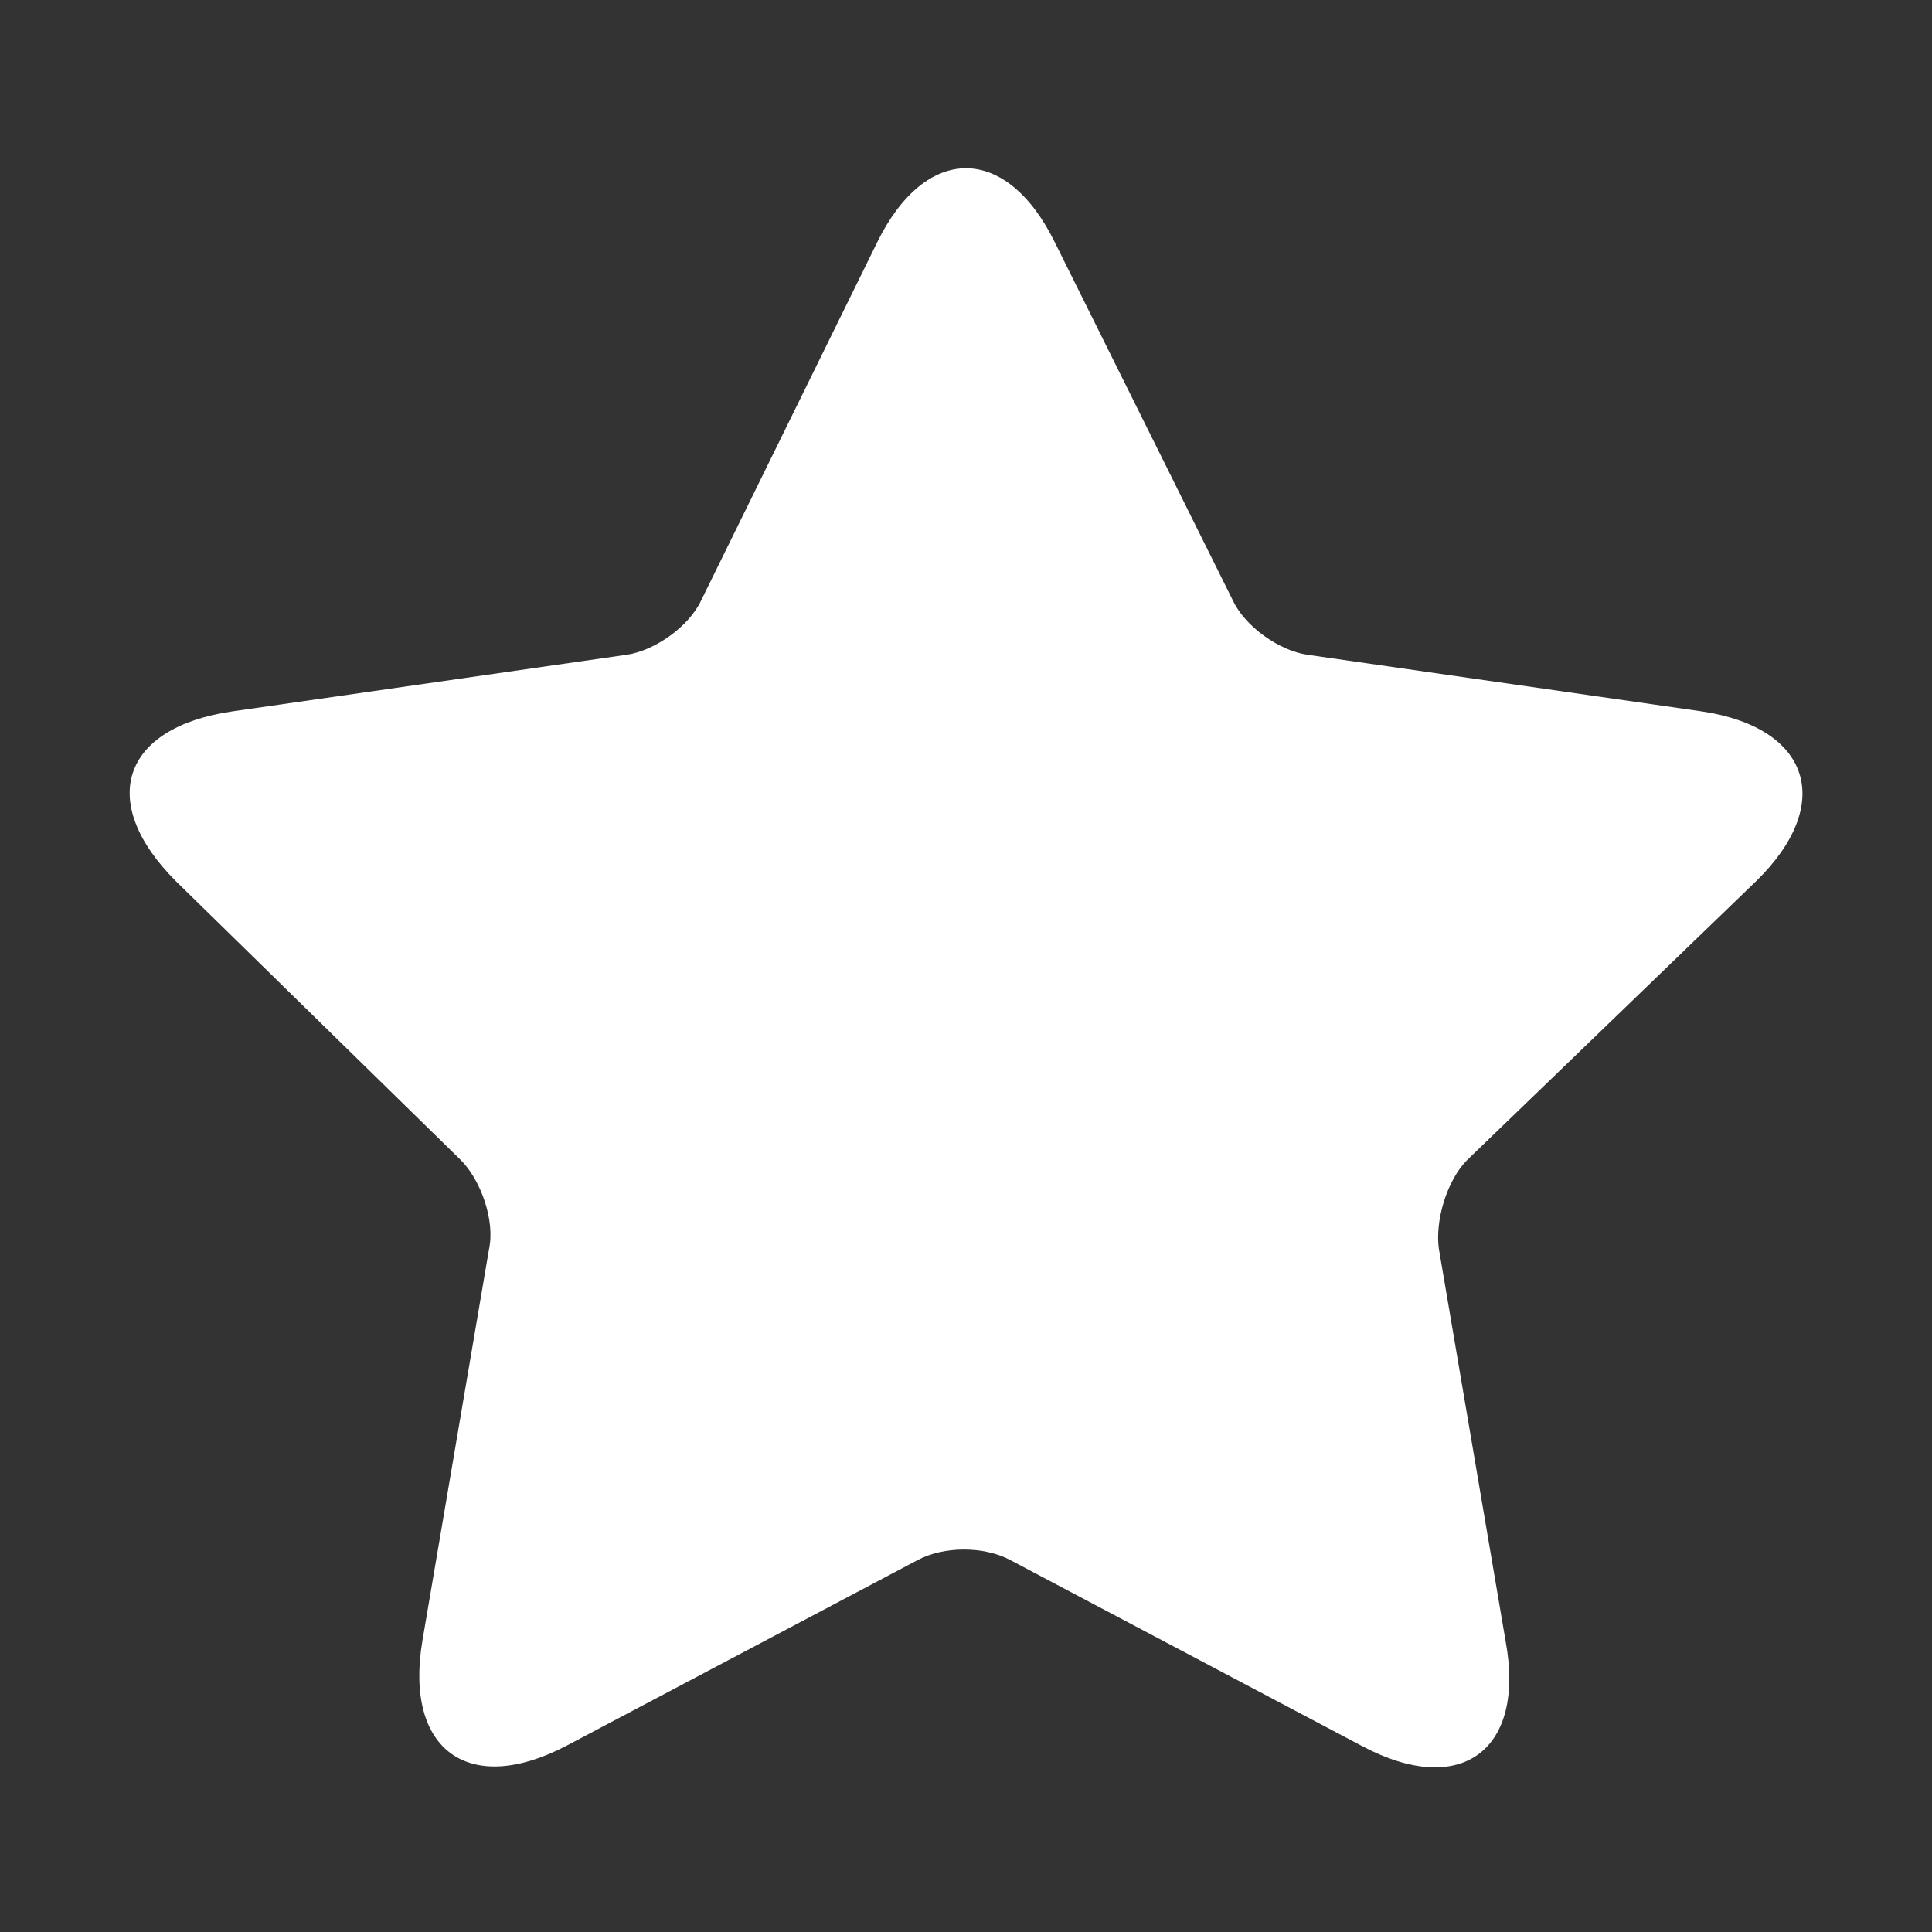 <?xml version="1.0" encoding="utf-8"?>
<!-- Generator: Adobe Illustrator 21.0.0, SVG Export Plug-In . SVG Version: 6.00 Build 0)  -->
<svg version="1.1" id="Layer_1" xmlns="http://www.w3.org/2000/svg" xmlns:xlink="http://www.w3.org/1999/xlink" x="0px" y="0px"
	 viewBox="0 0 95.6 95.6" style="enable-background:new 0 0 95.6 95.6;" xml:space="preserve">
<rect x="0" y="0" width="95.6" height="95.6" fill="#333333" stroke="none"/>
<style type="text/css">
	.st0{fill:#FFFFFF;}
</style>
<path id="XMLID_93_" class="st0" d="M86.9,43.6c3.9-3.8,2.7-7.6-2.7-8.4l-19.5-2.8c-1.4-0.2-3.1-1.4-3.7-2.7L52.2,12
	c-2.4-4.9-6.4-4.9-8.8,0l-8.7,17.7c-0.6,1.3-2.3,2.5-3.7,2.7l-19.5,2.8C6,36,4.8,39.7,8.7,43.6l14.1,13.8c1,1,1.7,3,1.4,4.4
	l-3.3,19.4c-0.9,5.4,2.3,7.7,7.1,5.2l17.4-9.2c1.3-0.7,3.3-0.7,4.6,0l17.4,9.2c4.9,2.6,8.1,0.2,7.1-5.2l-3.3-19.4
	c-0.2-1.4,0.4-3.4,1.4-4.4L86.9,43.6z"/>
</svg>
